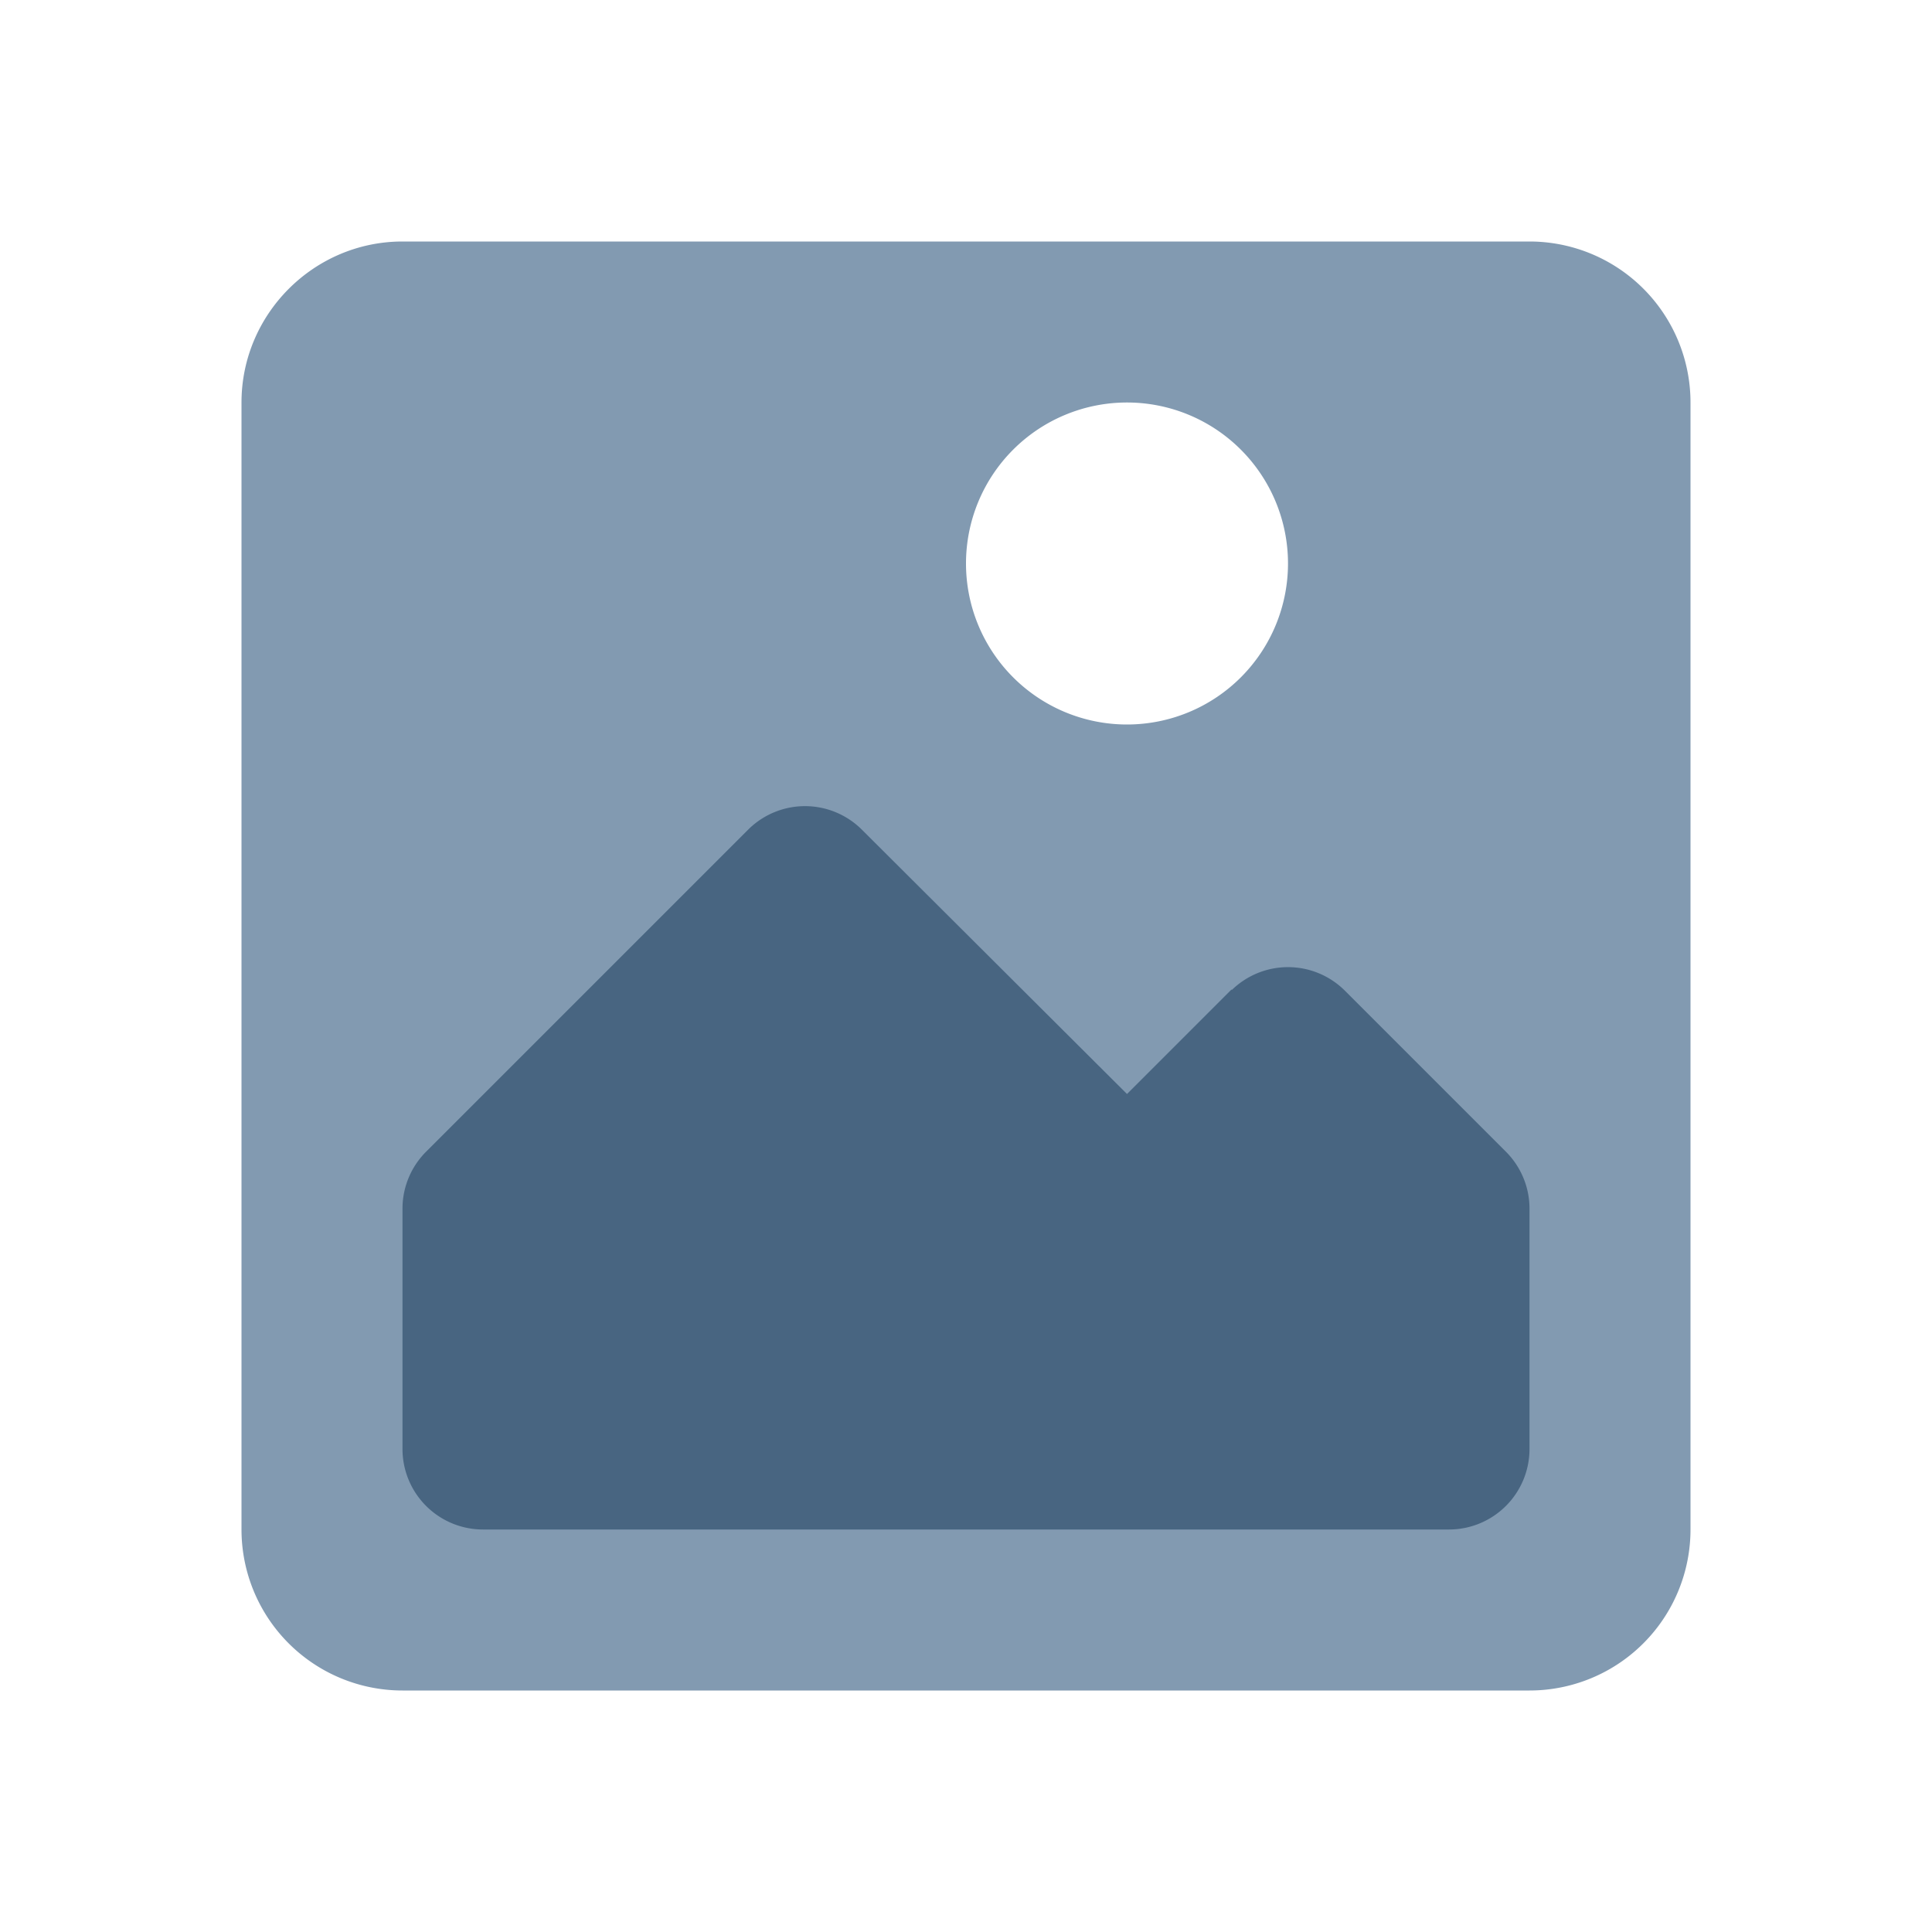 <?xml version="1.0" encoding="UTF-8" standalone="no"?>
<svg
   xmlns:dc="http://purl.org/dc/elements/1.1/"
   xmlns:cc="http://creativecommons.org/ns#"
   xmlns:rdf="http://www.w3.org/1999/02/22-rdf-syntax-ns#"
   xmlns:svg="http://www.w3.org/2000/svg"
   xmlns="http://www.w3.org/2000/svg"
   xmlns:sodipodi="http://sodipodi.sourceforge.net/DTD/sodipodi-0.dtd"
   xmlns:inkscape="http://www.inkscape.org/namespaces/inkscape"
   viewBox="0 0 24 24"
   class="icon-photo"
   version="1.1"
   id="svg6"
   sodipodi:docname="image-dark.svg"
   inkscape:version="0.92.5 (2060ec1f9f, 2020-04-08)">
  <defs
     id="defs10" />
  <sodipodi:namedview
     pagecolor="#ffffff"
     bordercolor="#666666"
     borderopacity="1"
     objecttolerance="10"
     gridtolerance="10"
     guidetolerance="10"
     inkscape:pageopacity="0"
     inkscape:pageshadow="2"
     inkscape:window-width="1920"
     inkscape:window-height="1004"
     id="namedview8"
     showgrid="false"
     inkscape:zoom="9.8333333"
     inkscape:cx="12.20339"
     inkscape:cy="12"
     inkscape:window-x="1920"
     inkscape:window-y="0"
     inkscape:window-maximized="1"
     inkscape:current-layer="svg6" />
  <path
     fill="#9fb3c8"
     d="M5 3h14a2 2 0 0 1 2 2v14a2 2 0 0 1-2 2H5a2 2 0 0 1-2-2V5c0-1.1.9-2 2-2zm9 6a2 2 0 1 0 0-4 2 2 0 0 0 0 4z"
     id="path2"
     style="fill:#829ab1;fill-opacity:1" />
  <path
     fill="#486581"
     d="M15.3 12.3a1 1 0 0 1 1.4 0l2 2a1 1 0 0 1 .3.7v3a1 1 0 0 1-1 1H6a1 1 0 0 1-1-1v-3a1 1 0 0 1 .3-.7l4-4a1 1 0 0 1 1.4 0l3.3 3.29 1.3-1.3z"
     id="path4" />
</svg>
